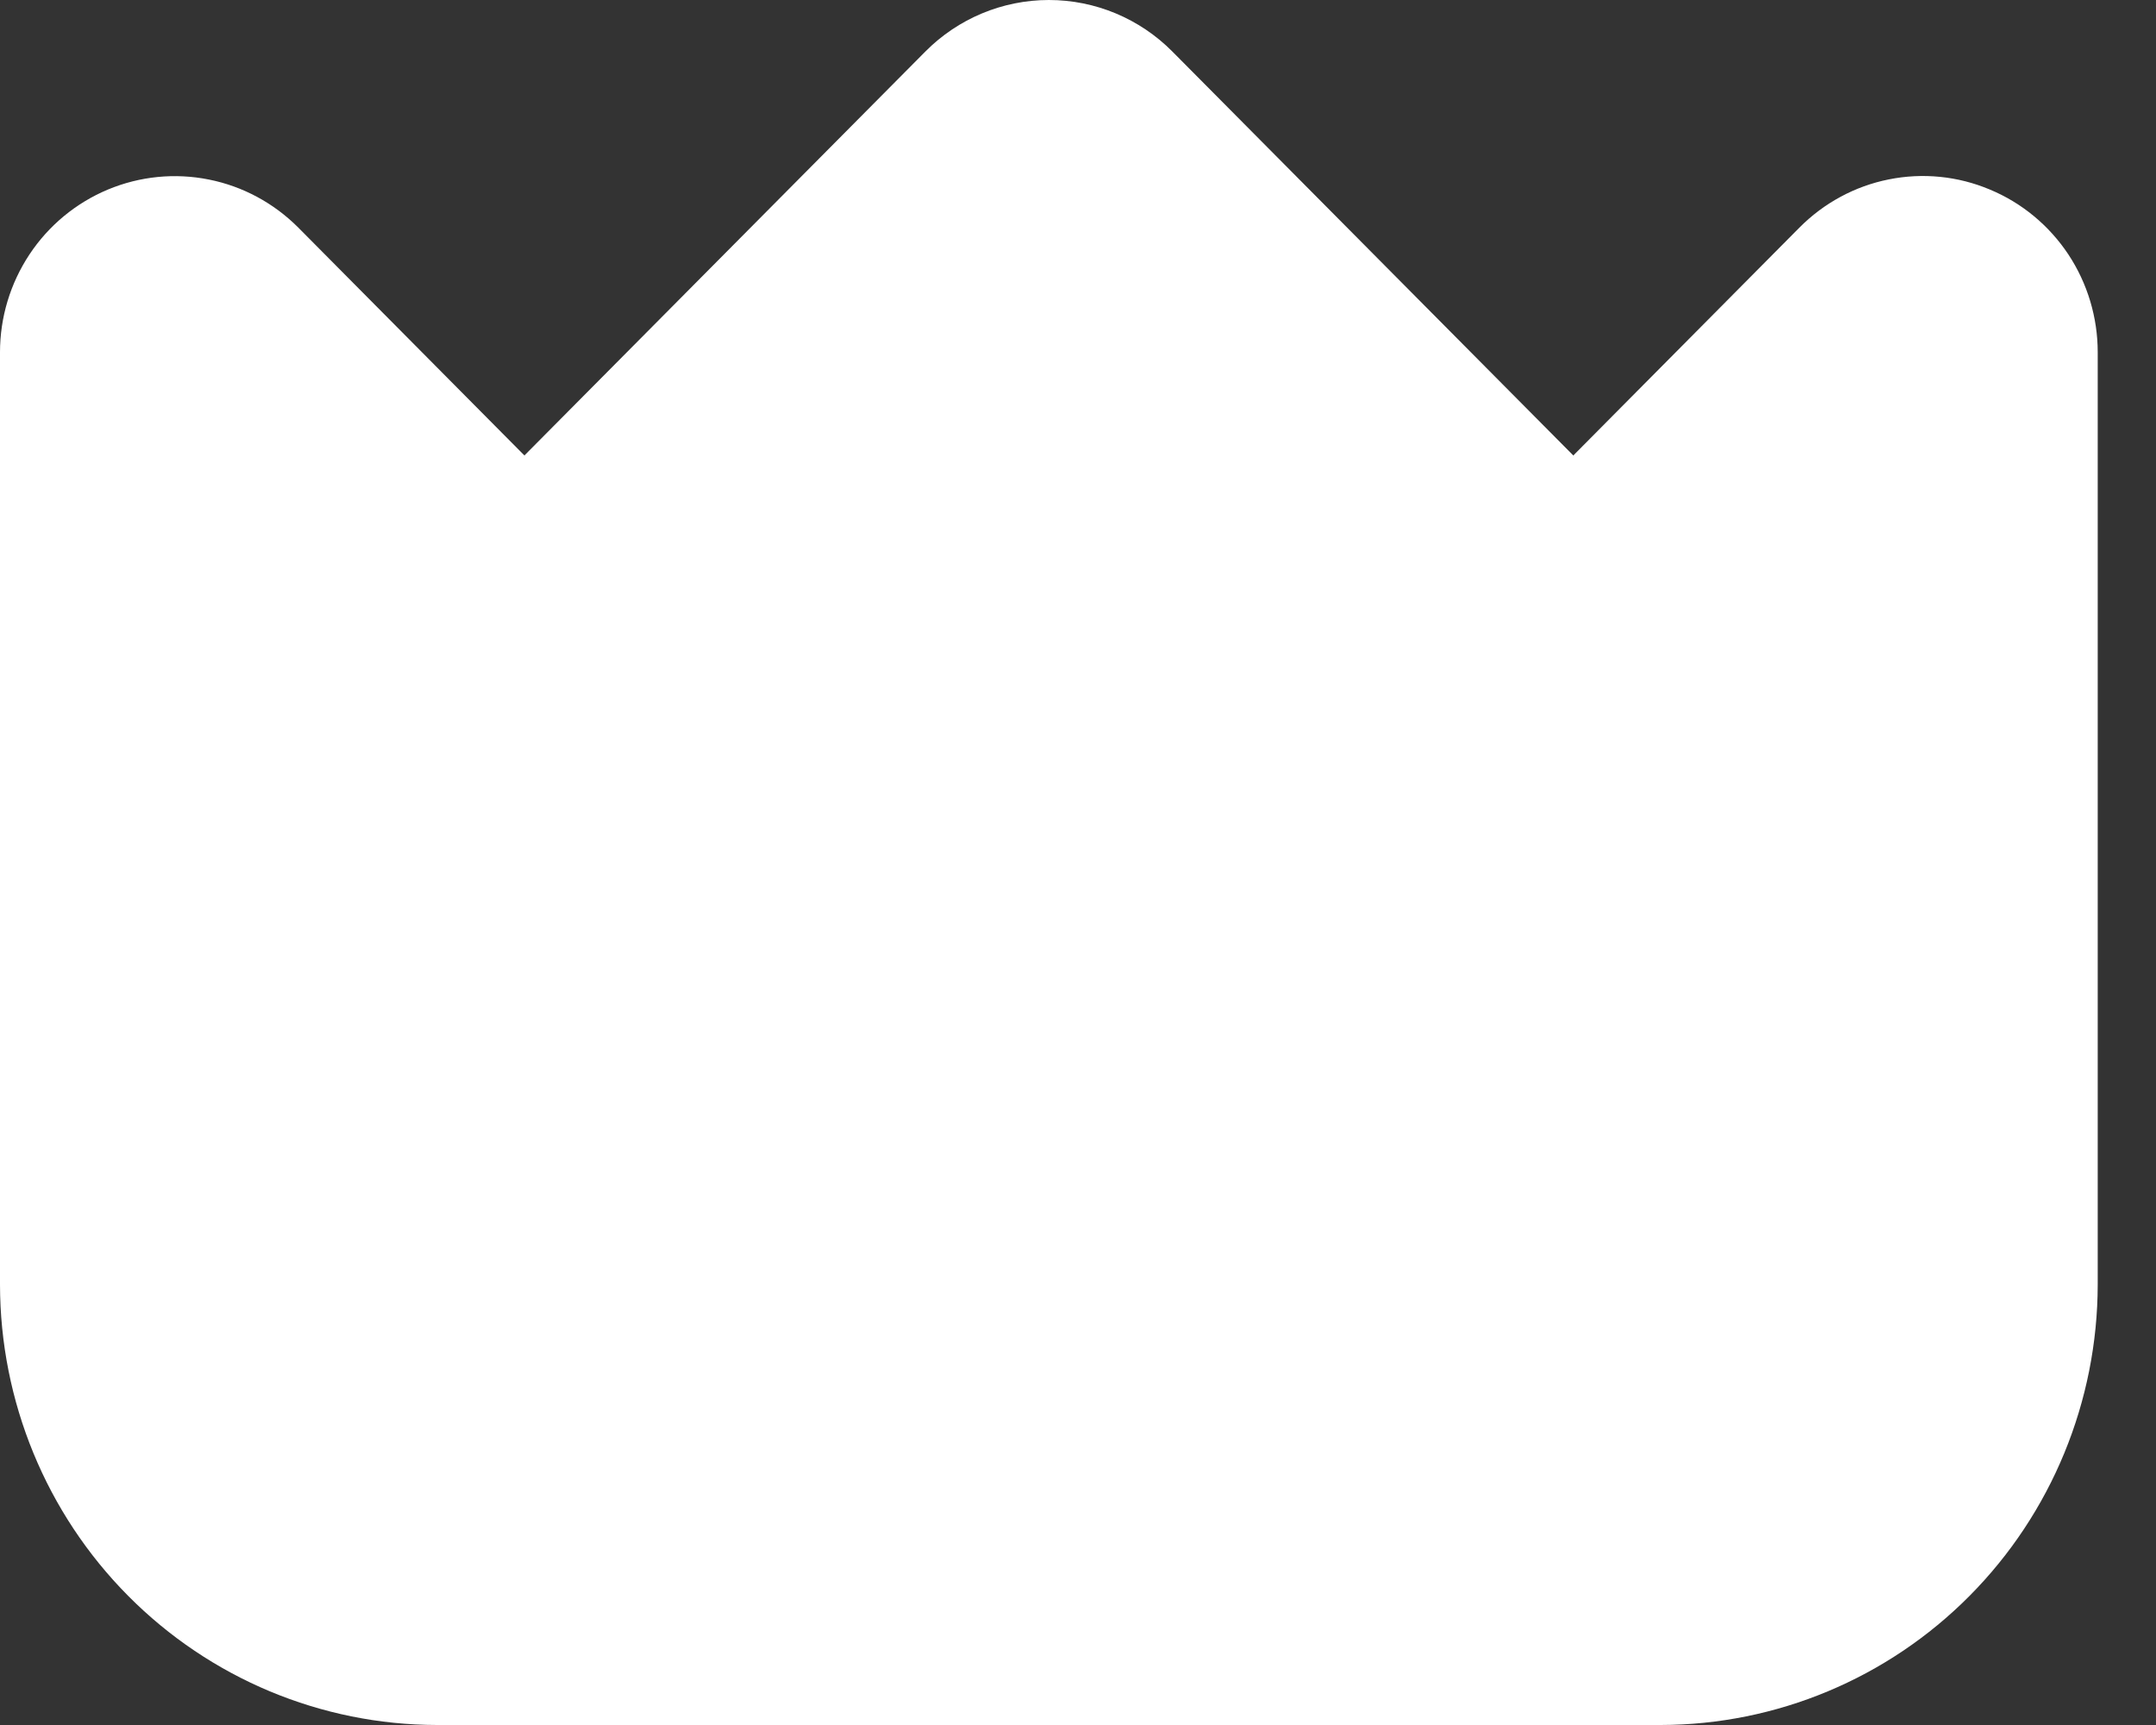 <svg width="30" height="24" viewBox="0 0 30 24" fill="none" xmlns="http://www.w3.org/2000/svg">
<rect x="0" y="0" width="30" height="24" fill="#333333" stroke="none"/>
<path d="M27.688 2.637C27.244 2.45 26.755 2.401 26.282 2.496C25.81 2.59 25.377 2.825 25.037 3.168L21.892 6.337L16.314 0.718C15.858 0.258 15.24 0 14.595 0C13.95 0 13.331 0.258 12.875 0.718L7.297 6.337L4.152 3.168C3.812 2.826 3.379 2.592 2.907 2.498C2.435 2.403 1.946 2.452 1.502 2.637C1.057 2.823 0.677 3.137 0.41 3.54C0.143 3.943 0 4.416 0 4.901L0 17.873C0.002 19.497 0.643 21.055 1.783 22.203C2.923 23.352 4.469 23.998 6.081 24H23.108C24.72 23.998 26.266 23.352 27.406 22.203C28.546 21.055 29.187 19.497 29.189 17.873V4.901C29.189 4.416 29.047 3.943 28.78 3.539C28.512 3.136 28.133 2.822 27.688 2.637Z" fill="white"/>
</svg>
